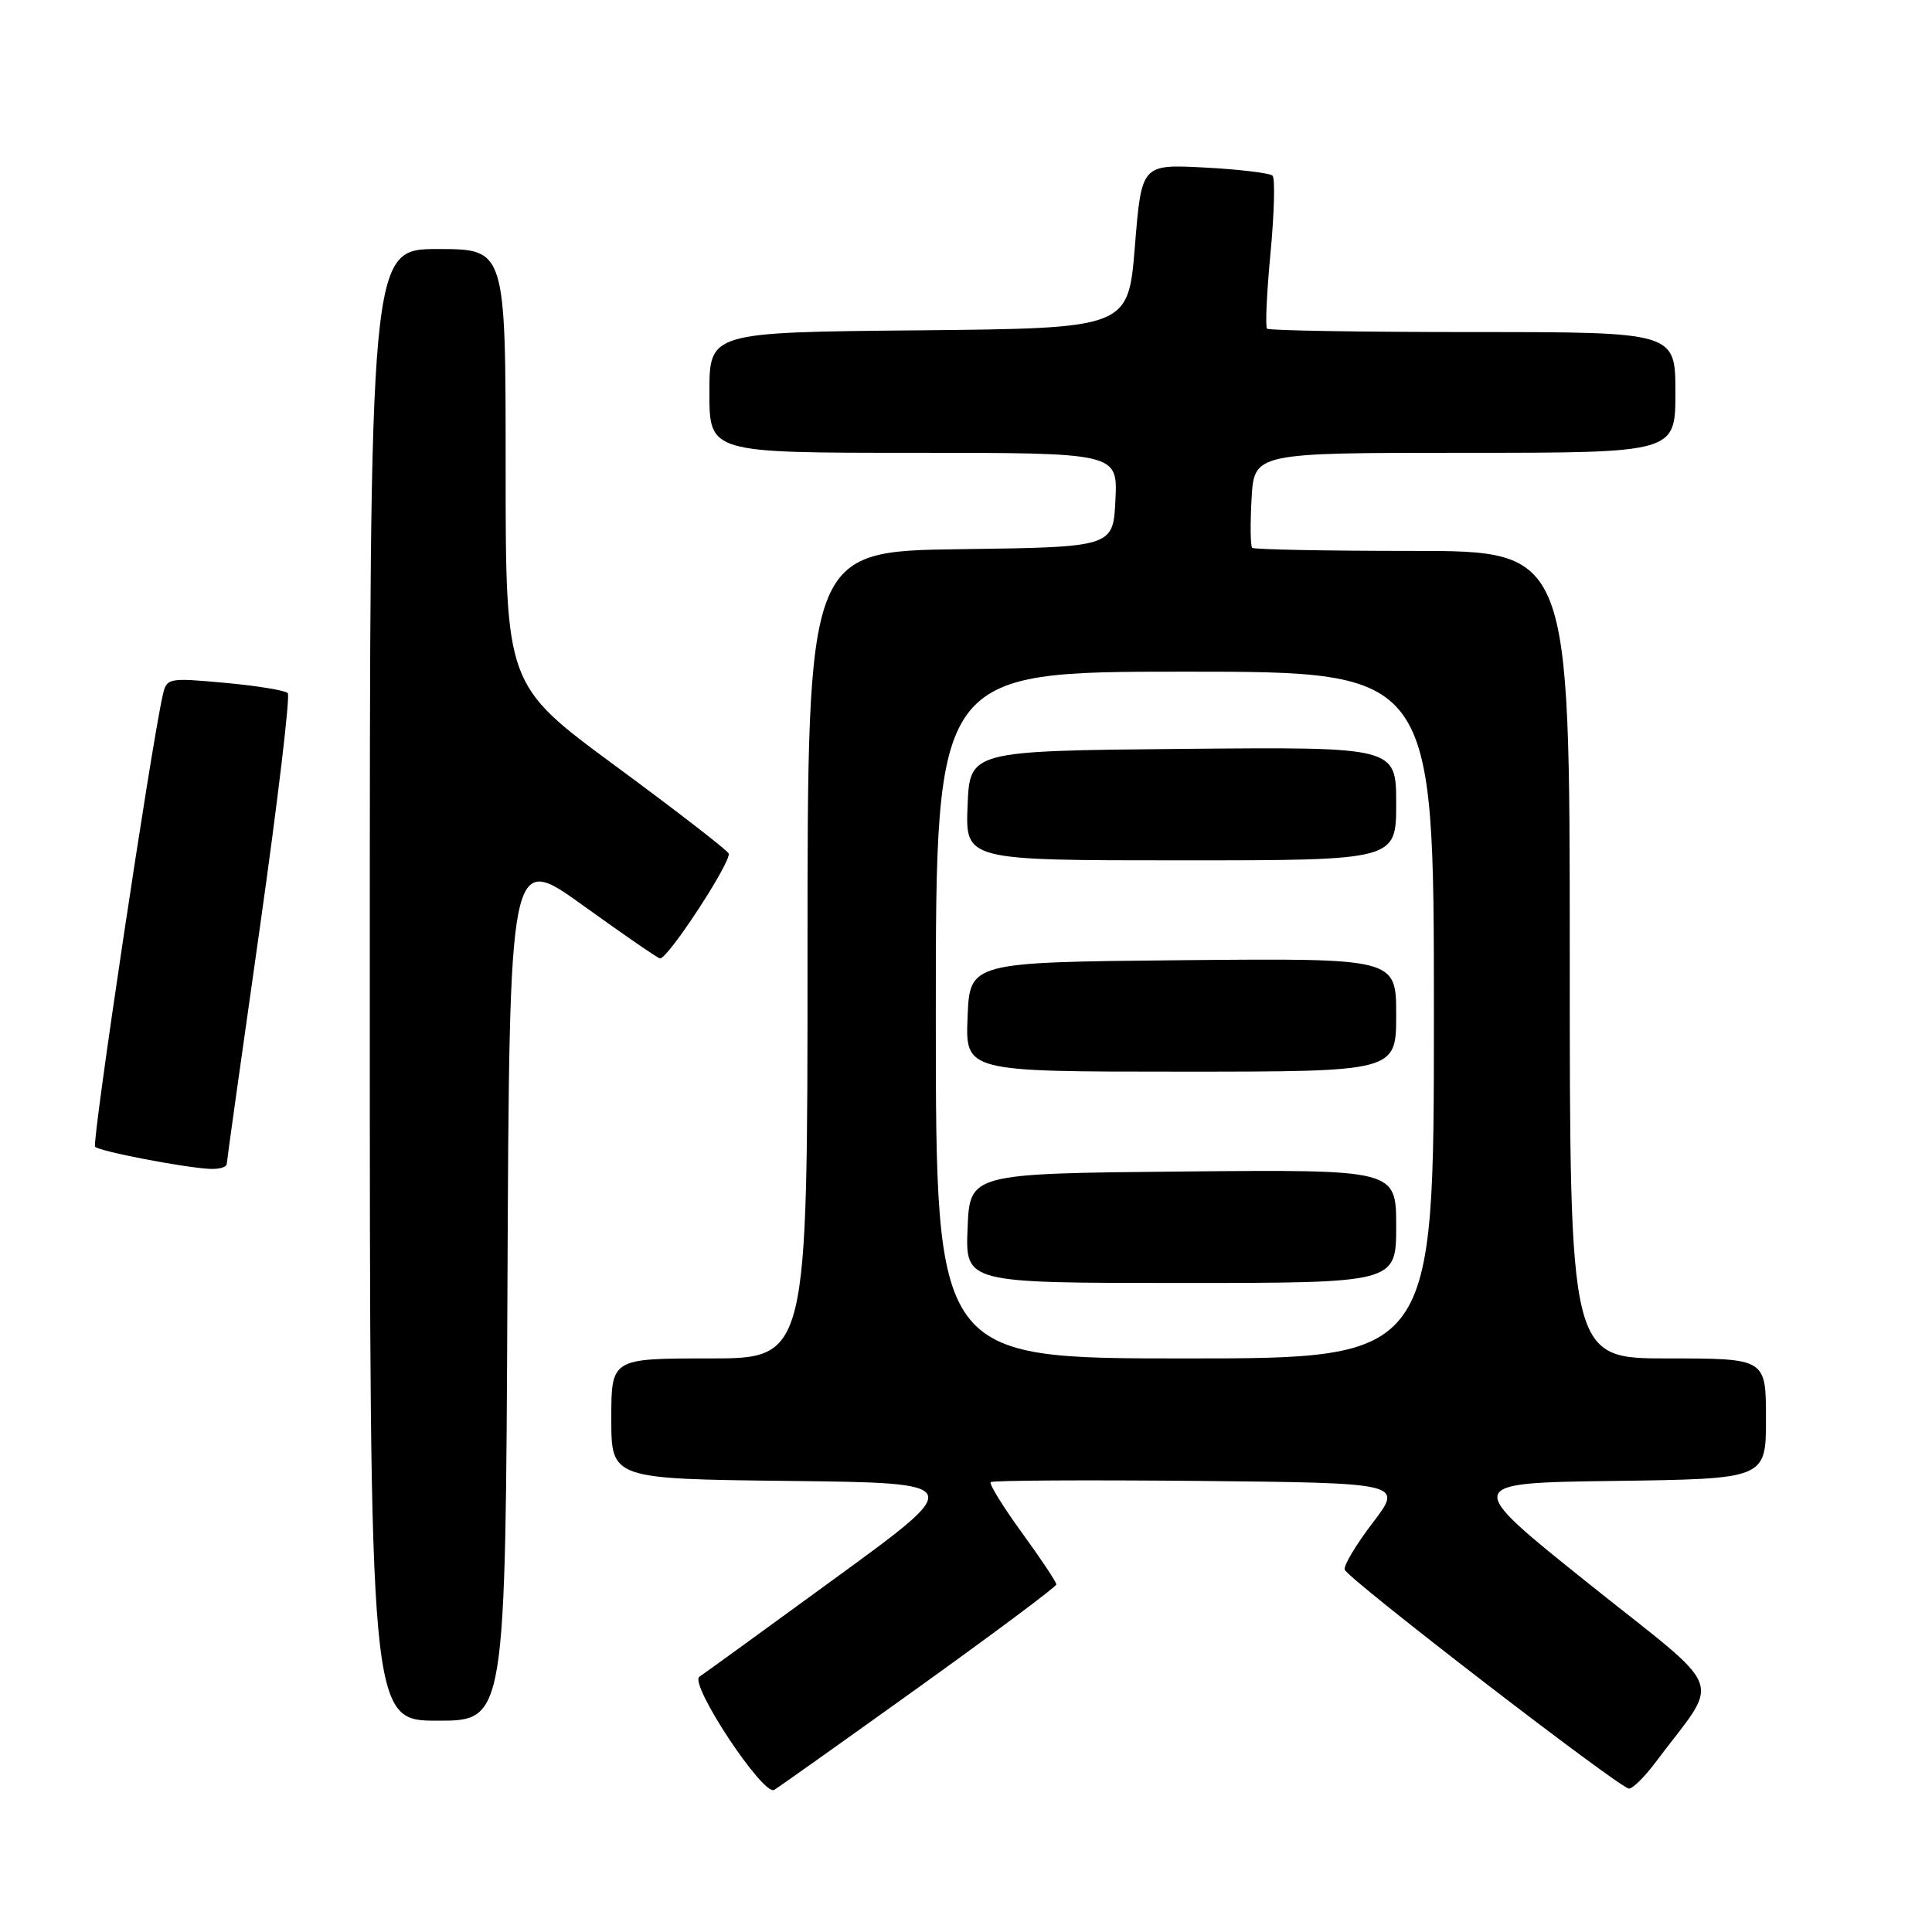 <?xml version="1.0" encoding="UTF-8" standalone="no"?>
<!DOCTYPE svg PUBLIC "-//W3C//DTD SVG 1.1//EN" "http://www.w3.org/Graphics/SVG/1.1/DTD/svg11.dtd" >
<svg xmlns="http://www.w3.org/2000/svg" xmlns:xlink="http://www.w3.org/1999/xlink" version="1.1" viewBox="0 0 256 256">
 <g >
 <path fill="currentColor"
d=" M 121.83 223.50 C 131.79 216.35 139.96 210.25 139.97 209.95 C 139.99 209.65 137.94 206.57 135.42 203.11 C 132.91 199.65 131.04 196.63 131.27 196.39 C 131.51 196.16 143.90 196.09 158.81 196.23 C 185.92 196.50 185.92 196.50 181.89 201.78 C 179.67 204.69 178.00 207.48 178.18 207.99 C 178.61 209.22 214.68 237.00 215.85 237.00 C 216.35 237.00 217.94 235.43 219.38 233.50 C 228.06 221.91 229.11 224.71 210.49 209.82 C 193.85 196.50 193.85 196.50 213.93 196.23 C 234.00 195.96 234.00 195.96 234.00 187.98 C 234.00 180.00 234.00 180.00 221.00 180.00 C 208.00 180.00 208.00 180.00 208.00 126.50 C 208.00 73.00 208.00 73.00 187.17 73.00 C 175.71 73.00 166.15 72.81 165.92 72.59 C 165.69 72.36 165.65 69.43 165.84 66.09 C 166.18 60.00 166.18 60.00 194.09 60.00 C 222.00 60.00 222.00 60.00 222.00 52.00 C 222.00 44.00 222.00 44.00 195.17 44.00 C 180.41 44.00 168.13 43.80 167.89 43.55 C 167.64 43.31 167.85 38.79 168.35 33.51 C 168.85 28.24 168.97 23.63 168.62 23.28 C 168.26 22.93 164.21 22.44 159.62 22.20 C 151.26 21.76 151.26 21.76 150.38 32.63 C 149.50 43.50 149.50 43.50 121.75 43.77 C 94.00 44.03 94.00 44.03 94.00 52.02 C 94.00 60.00 94.00 60.00 121.05 60.00 C 148.10 60.00 148.10 60.00 147.80 66.25 C 147.50 72.50 147.50 72.50 127.25 72.77 C 107.00 73.04 107.00 73.04 107.00 126.52 C 107.00 180.00 107.00 180.00 94.00 180.00 C 81.00 180.00 81.00 180.00 81.00 187.98 C 81.00 195.96 81.00 195.96 104.49 196.23 C 127.98 196.50 127.98 196.50 110.84 209.00 C 101.42 215.88 93.24 221.80 92.68 222.17 C 91.25 223.09 101.13 238.04 102.59 237.17 C 103.20 236.80 111.86 230.65 121.83 223.50 Z  M 67.24 170.48 C 67.50 112.95 67.50 112.95 77.26 119.98 C 82.62 123.84 87.21 127.00 87.46 127.00 C 88.56 127.00 97.08 113.93 96.54 113.07 C 96.21 112.53 89.43 107.29 81.47 101.43 C 67.00 90.76 67.00 90.76 67.00 61.88 C 67.00 33.00 67.00 33.00 58.00 33.00 C 49.00 33.00 49.00 33.00 49.00 130.50 C 49.00 228.00 49.00 228.00 57.99 228.00 C 66.98 228.00 66.98 228.00 67.24 170.48 Z  M 30.04 154.25 C 30.06 153.84 32.03 139.78 34.42 123.00 C 36.80 106.22 38.47 92.20 38.13 91.84 C 37.78 91.48 34.03 90.86 29.80 90.48 C 22.26 89.79 22.08 89.83 21.56 92.14 C 20.00 99.02 12.14 151.48 12.60 151.95 C 13.19 152.56 24.19 154.68 27.75 154.88 C 28.99 154.95 30.02 154.66 30.04 154.25 Z  M 124.00 134.50 C 124.00 89.00 124.00 89.00 157.00 89.00 C 190.00 89.00 190.00 89.00 190.00 134.50 C 190.00 180.00 190.00 180.00 157.00 180.00 C 124.00 180.00 124.00 180.00 124.00 134.50 Z  M 185.00 162.48 C 185.00 154.97 185.00 154.97 156.75 155.23 C 128.50 155.50 128.50 155.50 128.21 162.75 C 127.91 170.00 127.91 170.00 156.46 170.00 C 185.00 170.00 185.00 170.00 185.00 162.48 Z  M 185.00 134.48 C 185.00 126.97 185.00 126.97 156.75 127.23 C 128.50 127.50 128.50 127.50 128.21 134.75 C 127.91 142.00 127.91 142.00 156.46 142.00 C 185.00 142.00 185.00 142.00 185.00 134.48 Z  M 185.00 106.48 C 185.00 98.97 185.00 98.97 156.75 99.23 C 128.50 99.50 128.50 99.50 128.21 106.75 C 127.91 114.00 127.91 114.00 156.46 114.00 C 185.00 114.00 185.00 114.00 185.00 106.48 Z "/>
</g>
</svg>